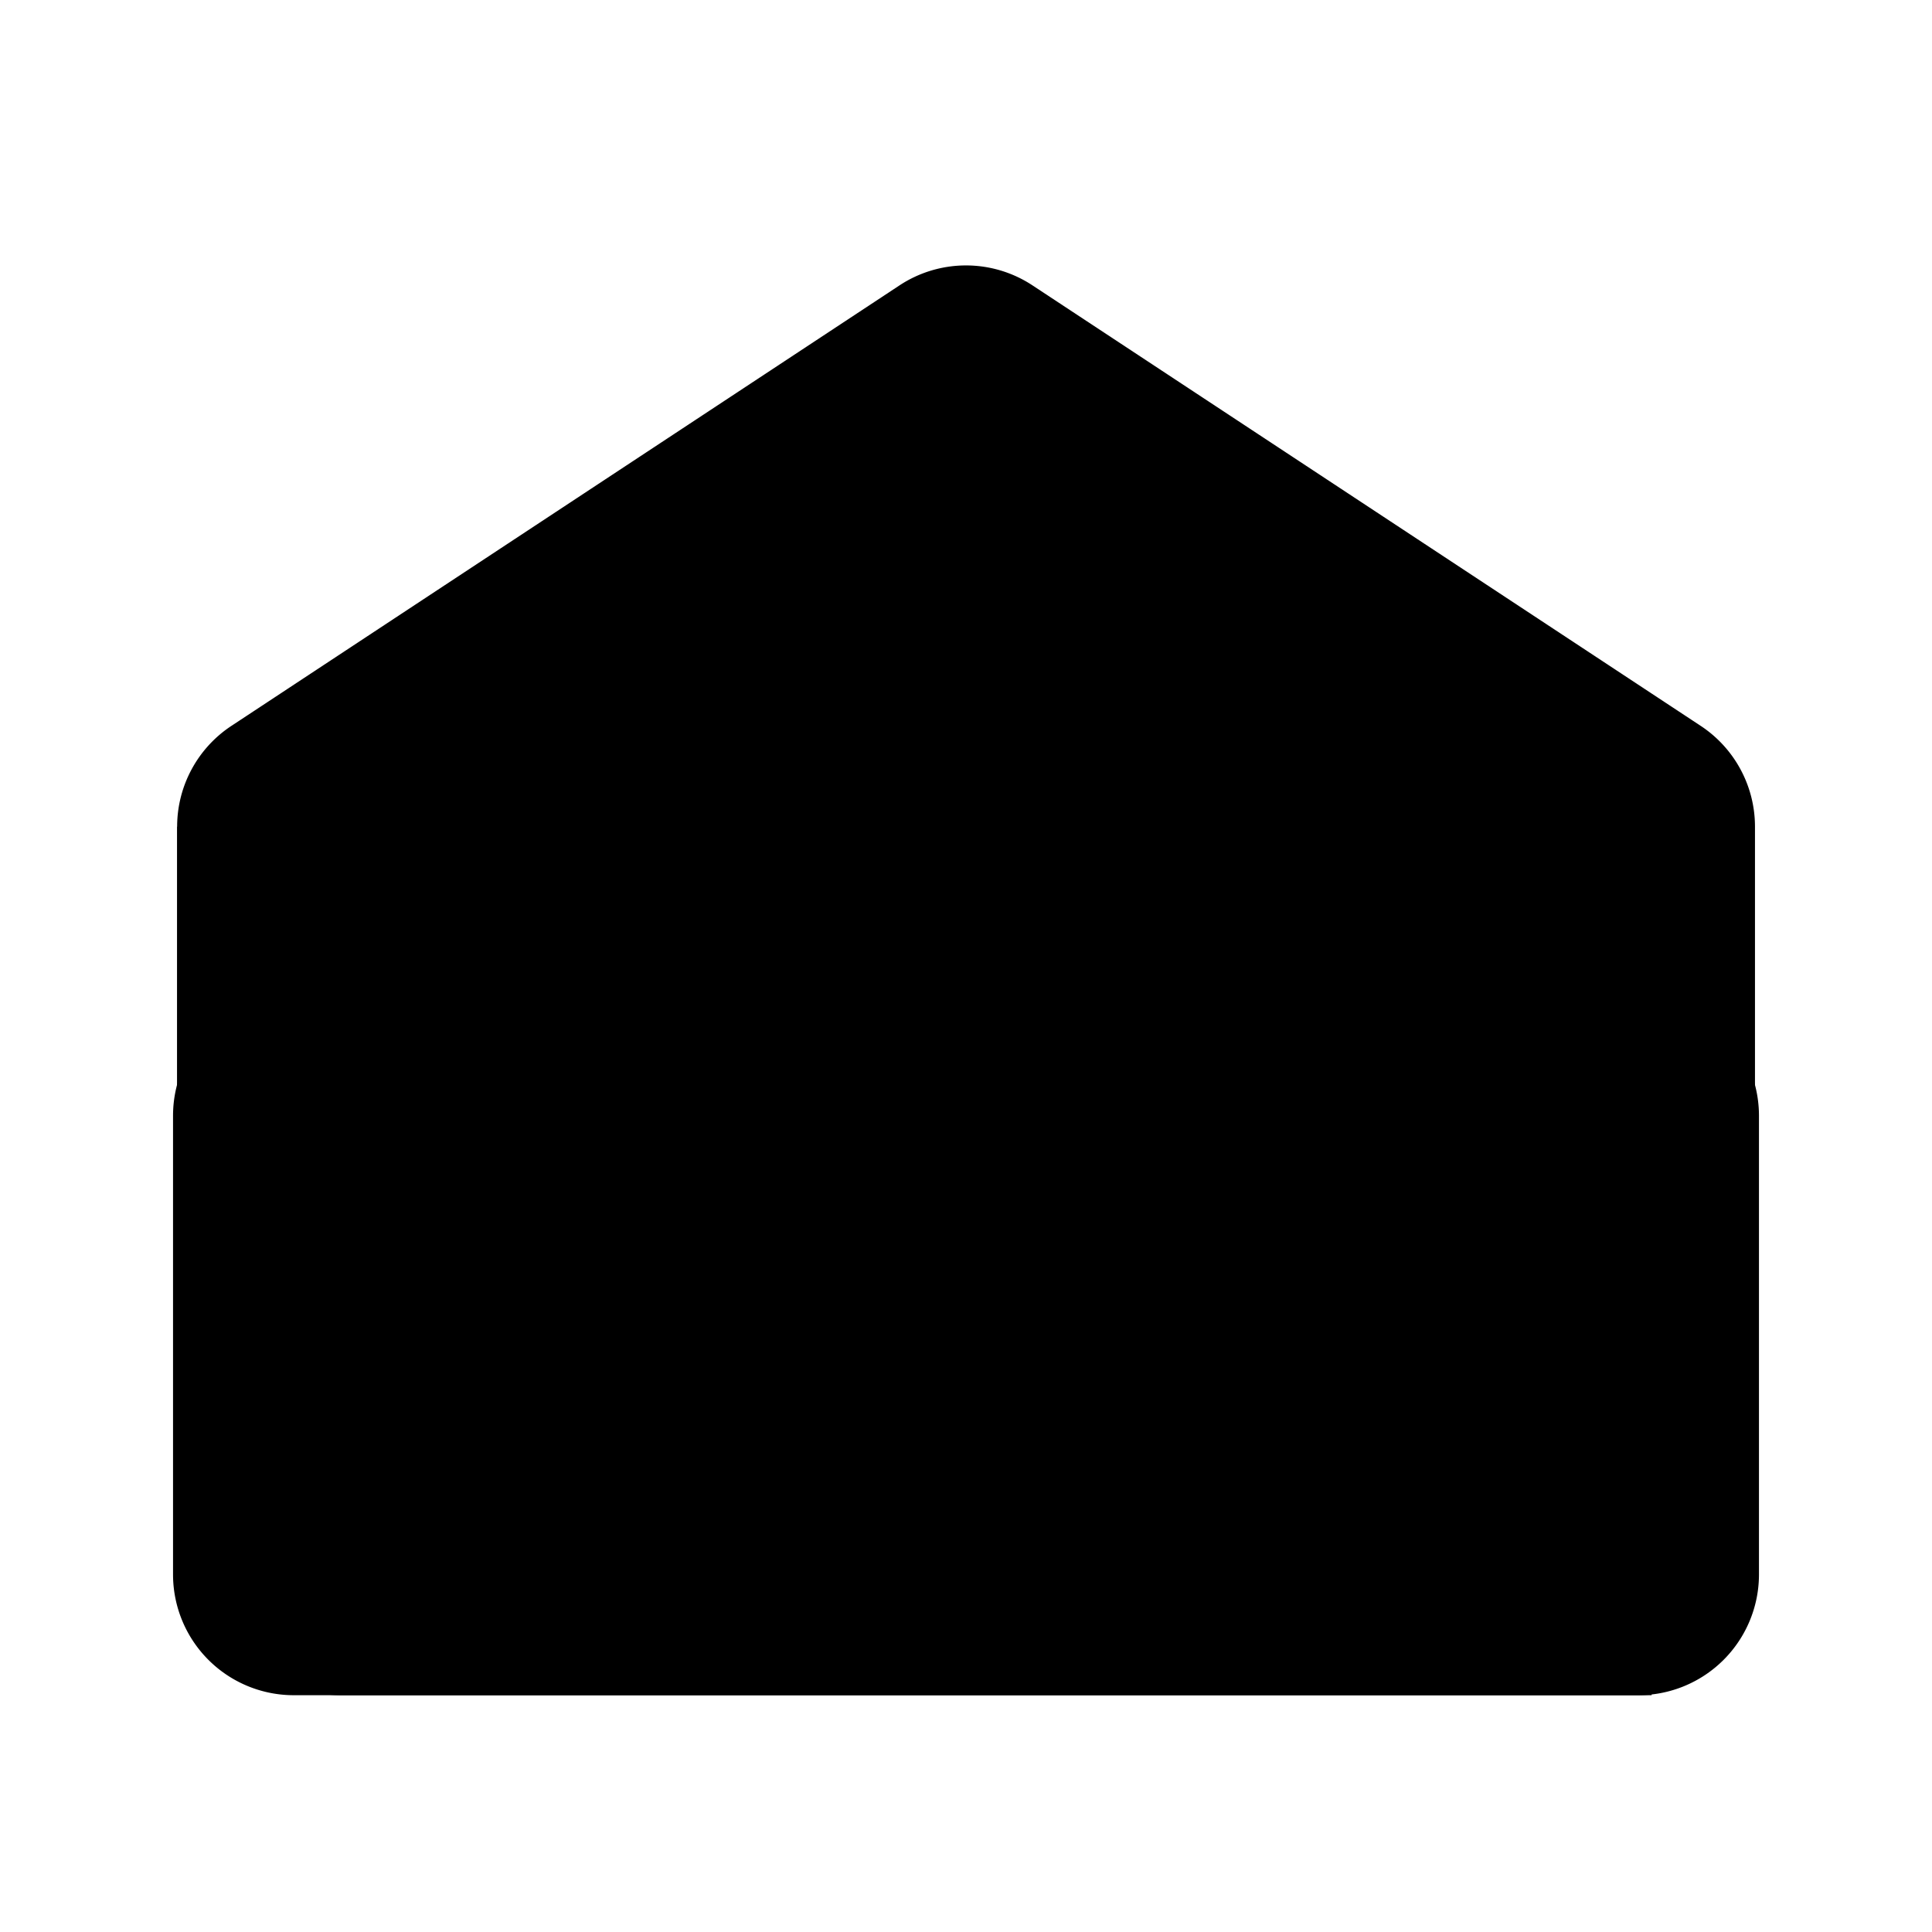 <svg width="16" height="16" fill="none" xmlns="http://www.w3.org/2000/svg">
  <path fill="currentColor" d="M1.467 6.846a1 1 0 0 1 .45-.835L7.45 2.363a1 1 0 0 1 1.1 0l5.534 3.648a1 1 0 0 1 .45.835V13a1 1 0 0 1-1 1H2.466a1 1 0 0 1-1-1V6.846Z"/>
  <path fill="currentColor" stroke="currentColor" d="M1.933 13.039v-3.8a.5.5 0 0 1 .708-.454l5.151 2.351a.5.5 0 0 0 .416 0l5.151-2.351a.5.5 0 0 1 .708.454v3.8a.5.5 0 0 1-.5.5H2.433a.5.5 0 0 1-.5-.5Z"/>
  <path fill="currentColor" stroke="currentColor" d="M13.178 13.539H2.822c-.508 0-.692-.671-.255-.93l5.178-3.073a.5.5 0 0 1 .51 0l5.178 3.072c.437.26.253.93-.255.93Z"/>
</svg>
